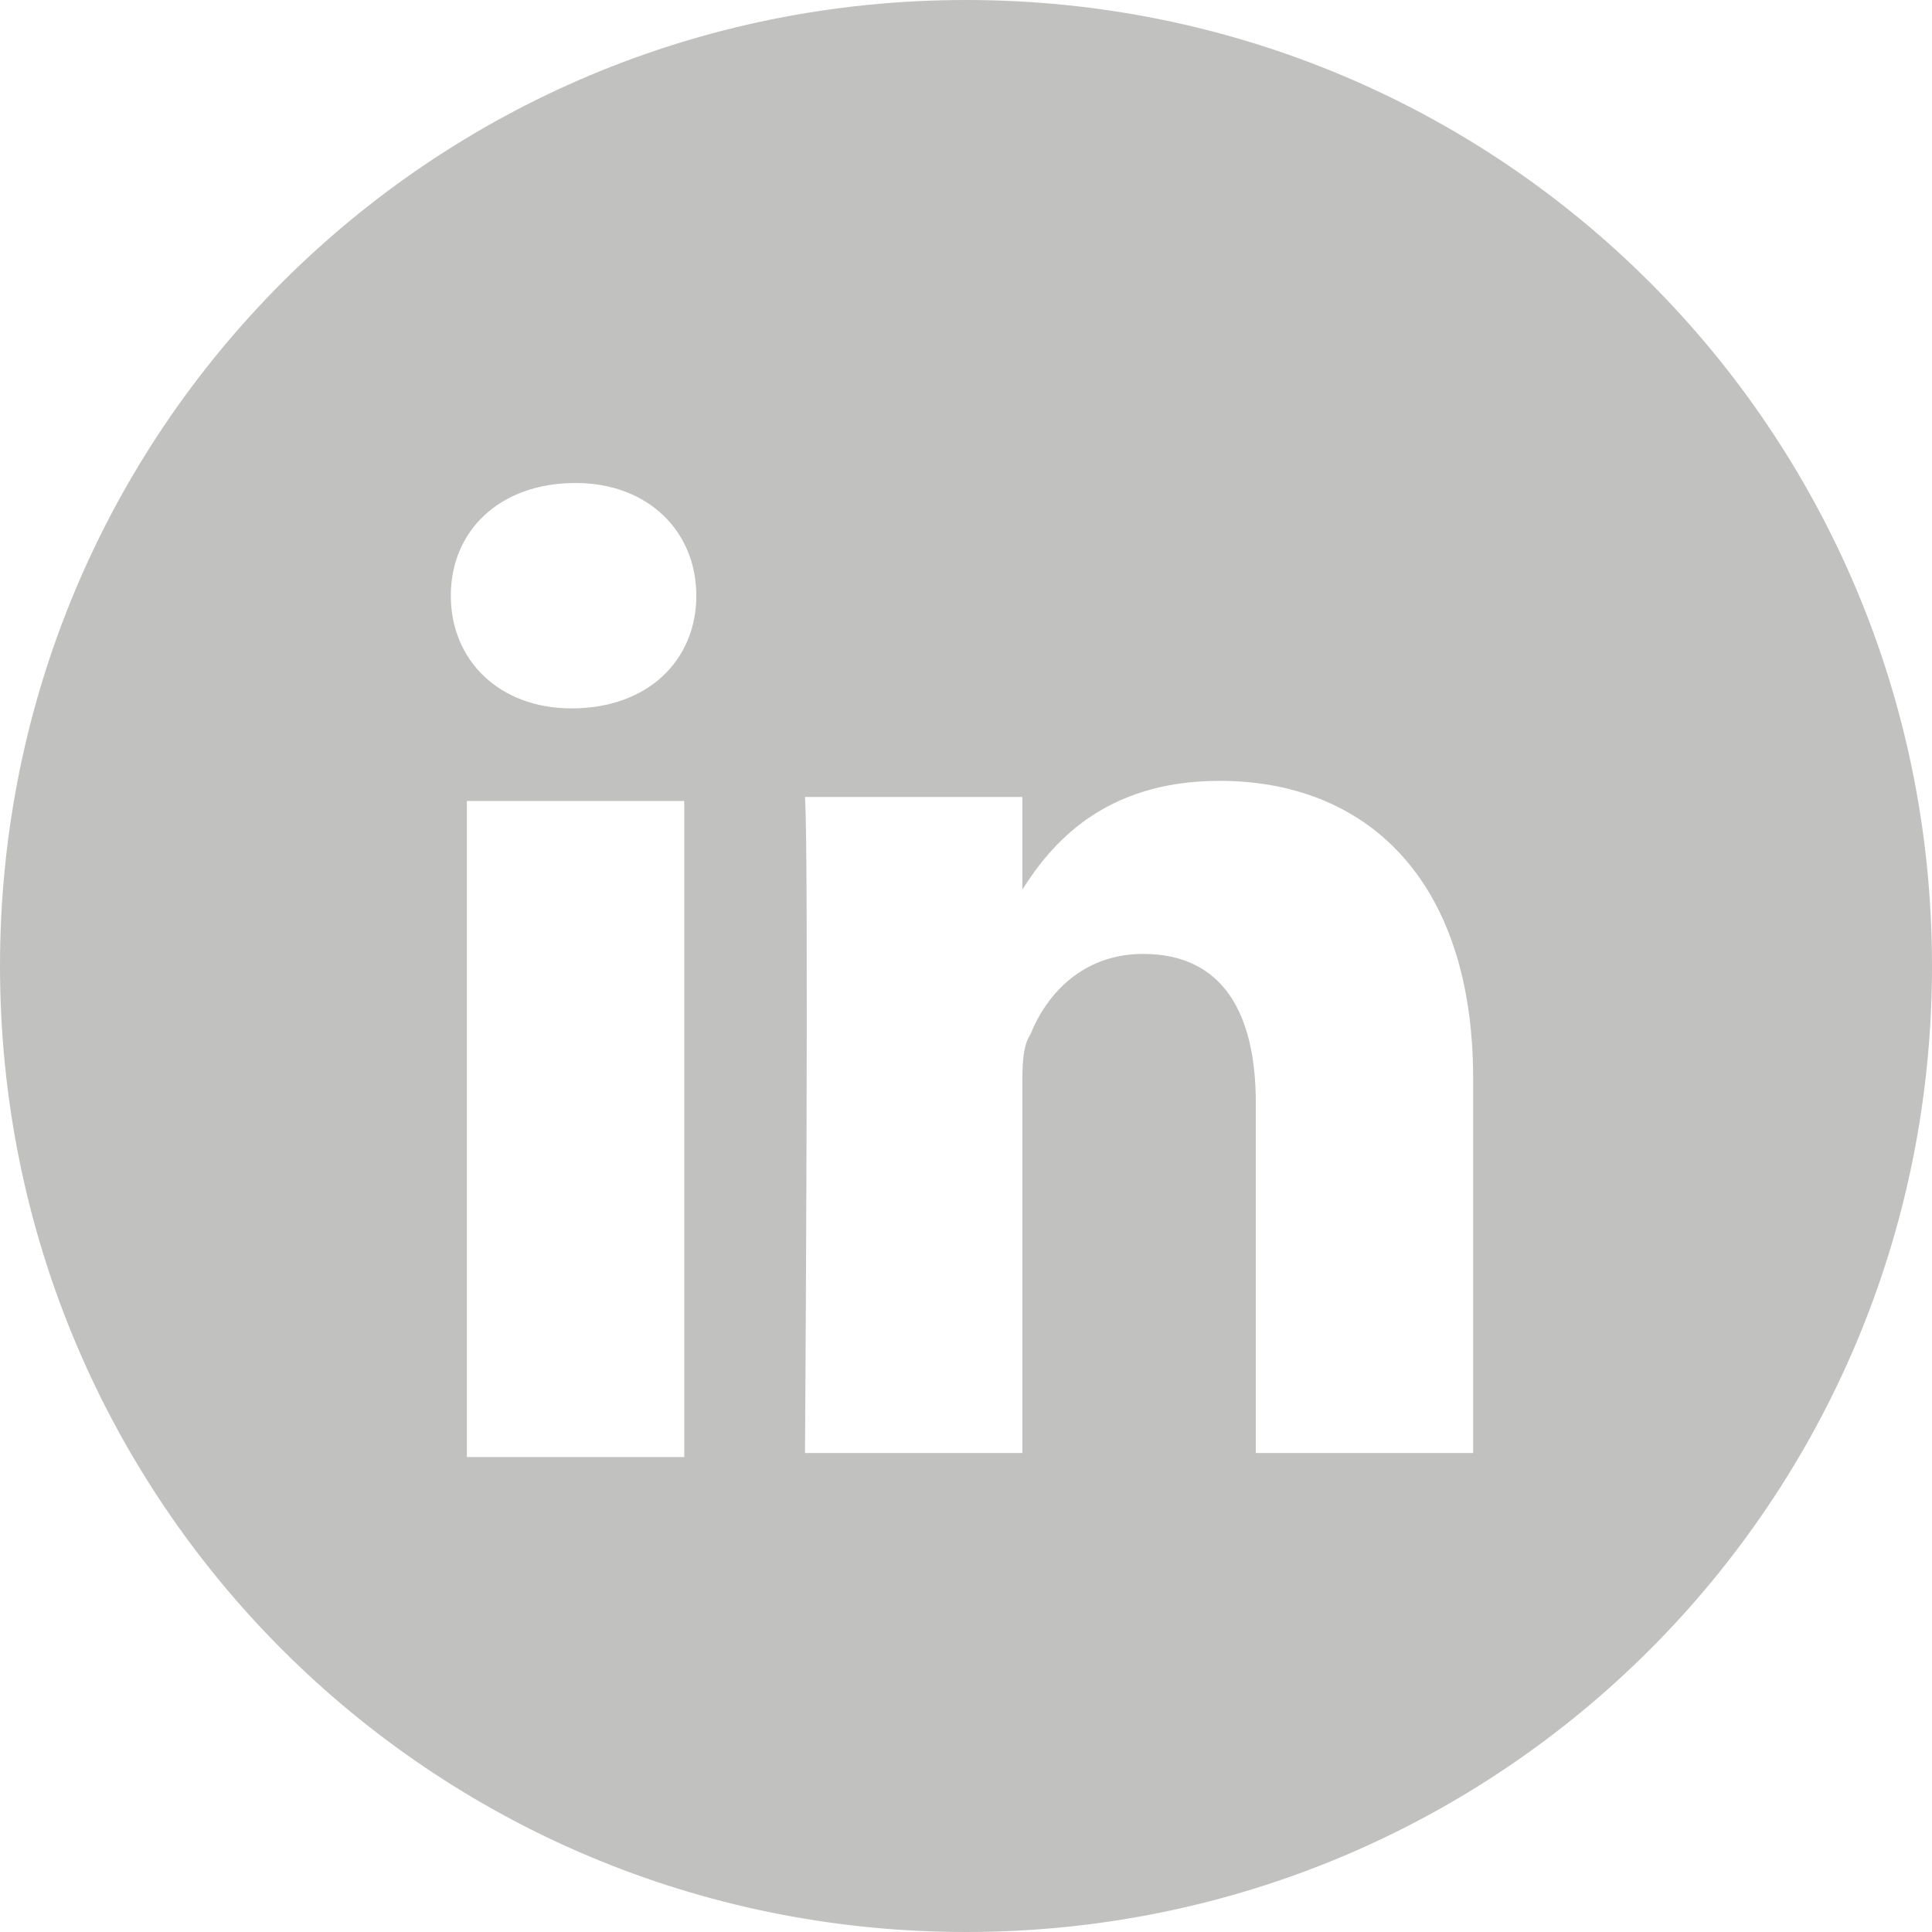 <?xml version="1.0" encoding="utf-8"?>
<!-- Generator: Adobe Illustrator 23.0.0, SVG Export Plug-In . SVG Version: 6.00 Build 0)  -->
<svg version="1.1" id="Capa_1" xmlns="http://www.w3.org/2000/svg" xmlns:xlink="http://www.w3.org/1999/xlink" x="0px" y="0px"
	 viewBox="0 0 48 48" style="enable-background:new 0 0 48 48;" xml:space="preserve">
<style type="text/css">
	.st0{fill-rule:evenodd;clip-rule:evenodd;fill:#C1C1C0;}
</style>
<path class="st0" d="M0,24C0,10.7,10.7,0,24,0s24,10.7,24,24S37.3,48,24,48S0,37.3,0,24z M17,19.9h-5.4v16.3H17V19.9z M17.3,14.8
	c0-1.6-1.2-2.8-3-2.8c-1.9,0-3.1,1.2-3.1,2.8c0,1.6,1.2,2.8,3,2.8h0C16.1,17.6,17.3,16.4,17.3,14.8z M36.6,26.8c0-5-2.7-7.4-6.3-7.4
	c-2.9,0-4.2,1.6-4.9,2.7v-2.3H20c0.1,1.5,0,16.3,0,16.3h5.4v-9.1c0-0.5,0-1,0.2-1.3c0.4-1,1.3-2,2.8-2c2,0,2.8,1.5,2.8,3.7v8.7h5.4
	L36.6,26.8z"/>
</svg>
